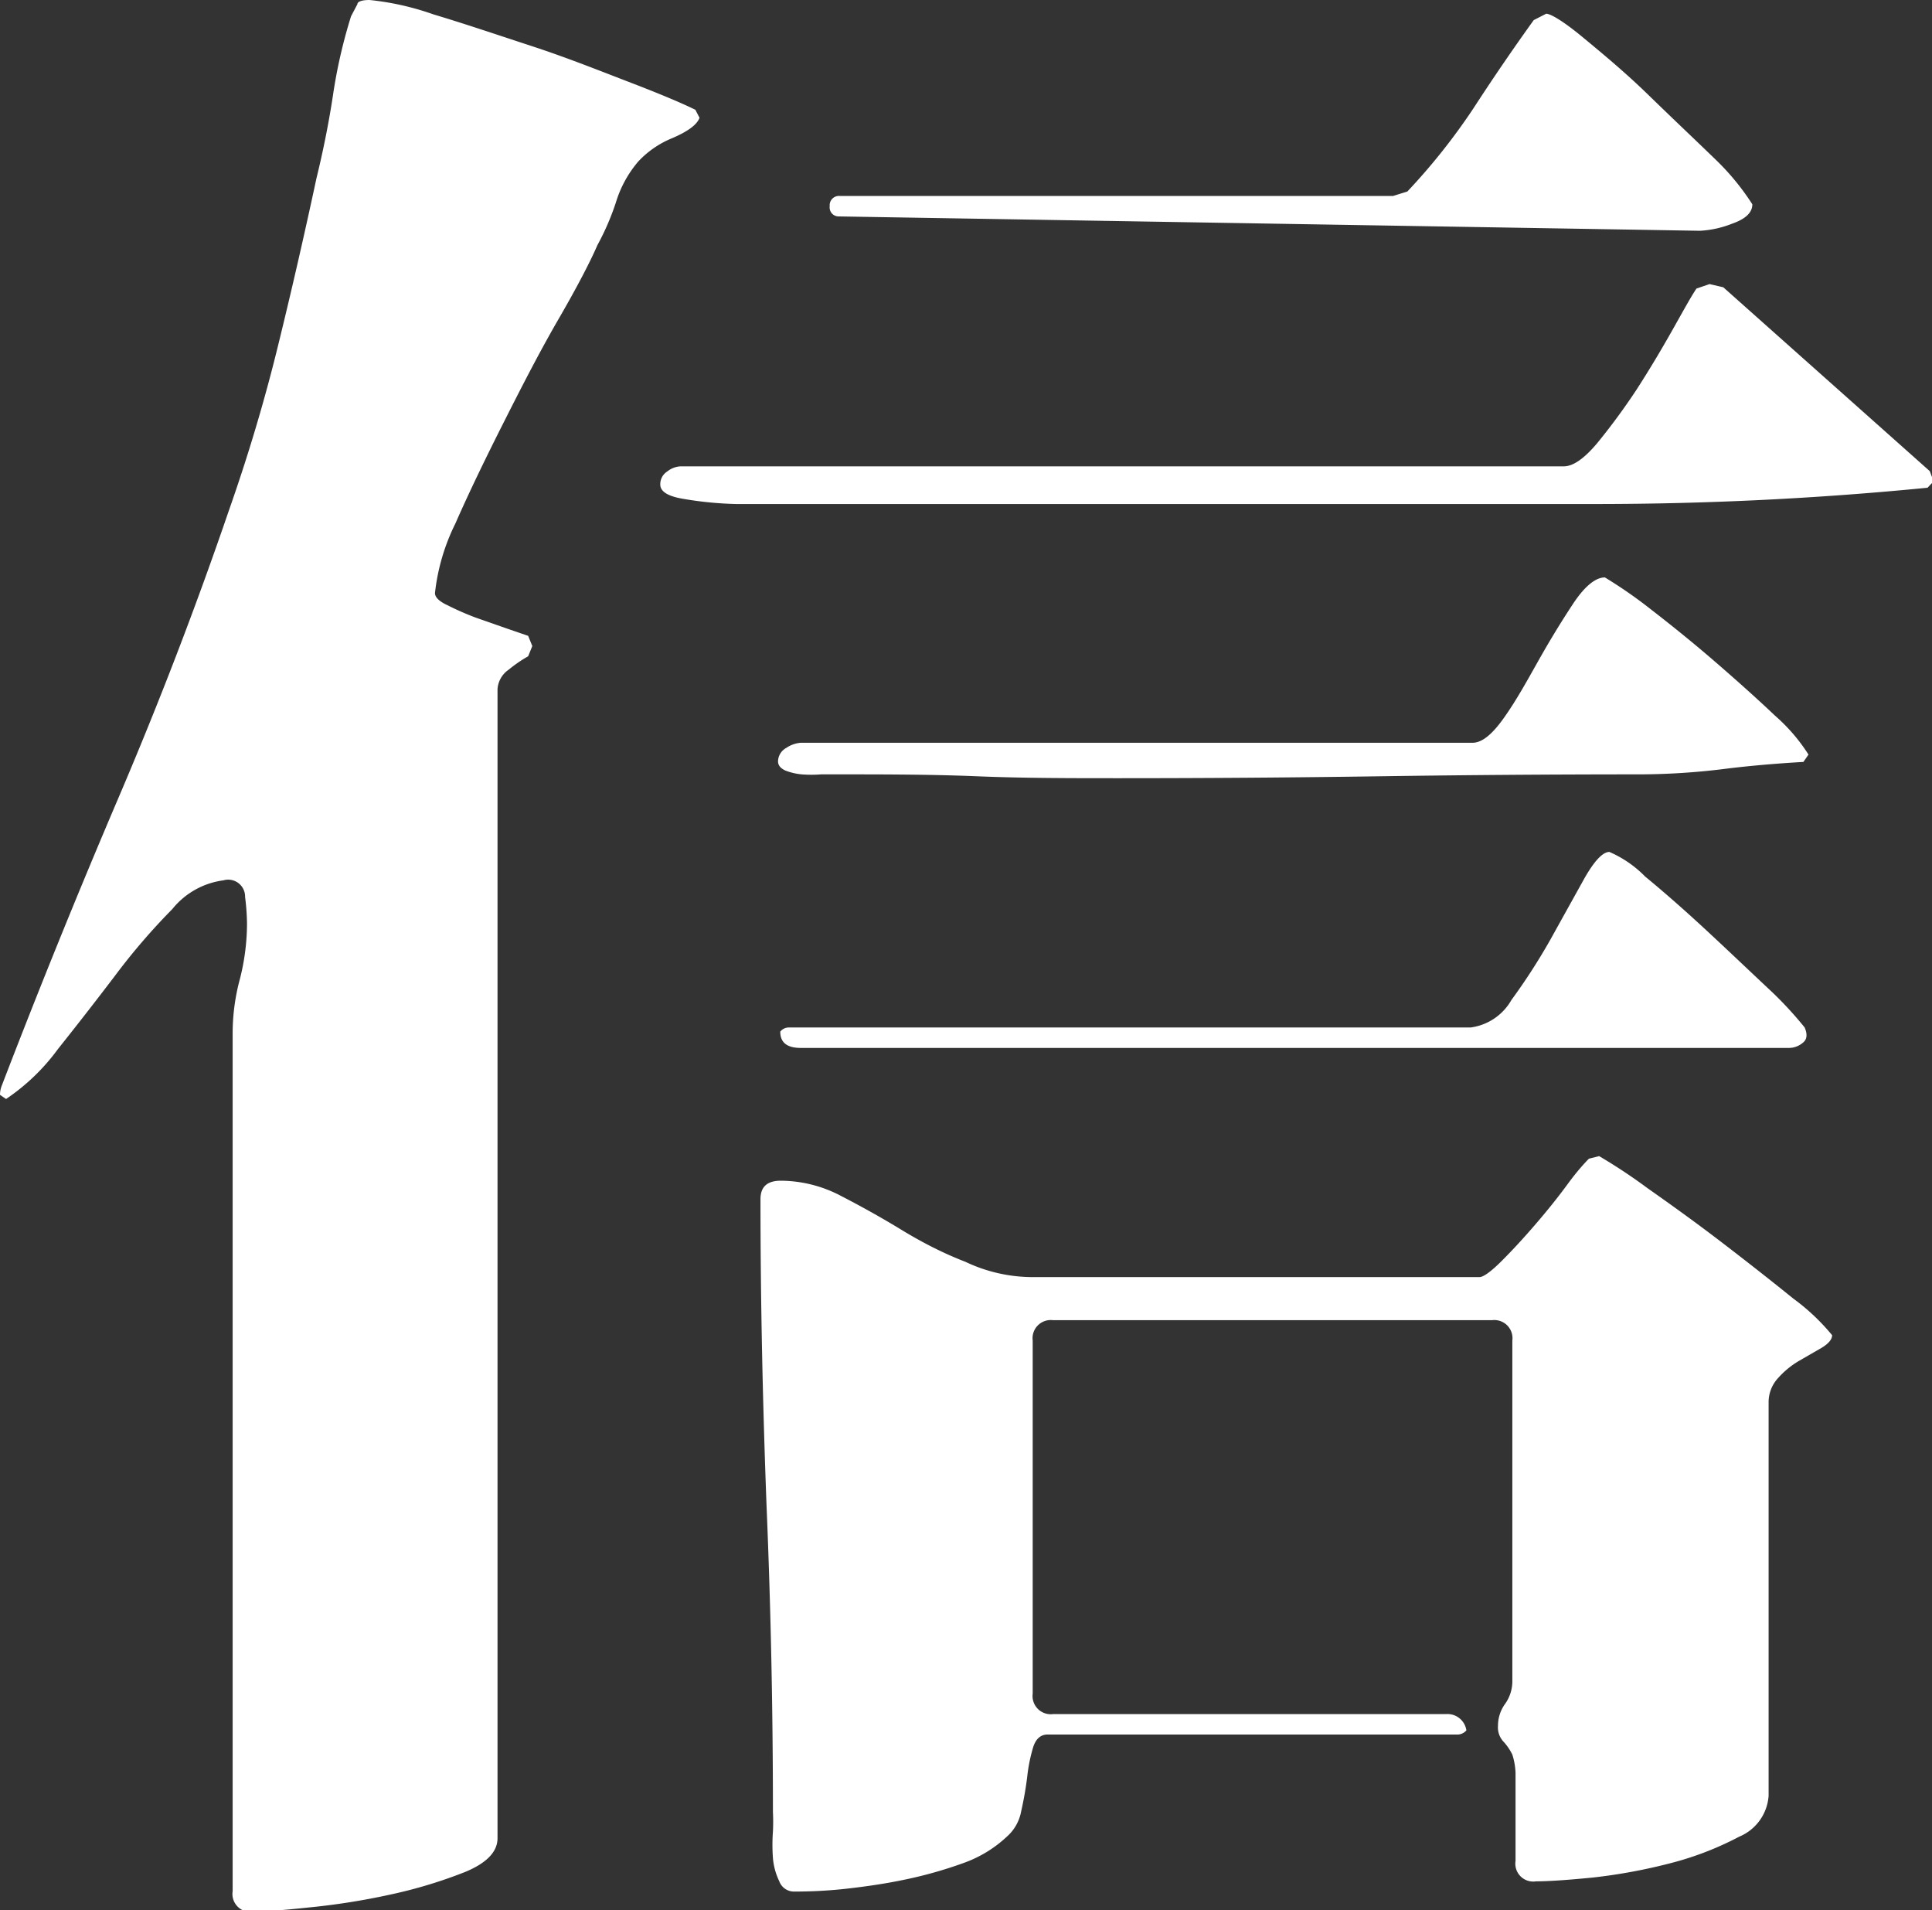 <svg xmlns="http://www.w3.org/2000/svg" viewBox="0 0 60.54 59.84"><rect x="0" y="0" width="60.54" height="59.84" fill="#333333" stroke="none"/><defs><style>.cls-1{fill:#fff;}</style></defs><g id="图层_2" data-name="图层 2"><g id="图层_1-2" data-name="图层 1"><path class="cls-1" d="M0,34.3A.79.79,0,0,1,.06,34q1.74-4.53,3.65-9t3.46-9q.9-2.56,1.53-5.12T9.92,5.57c.21-.86.38-1.71.51-2.56A16.21,16.21,0,0,1,11,.51L11.2.13c0-.09.17-.13.38-.13a8.6,8.6,0,0,1,2,.45c1,.3,2,.64,3.1,1s2.12.77,3.11,1.15,1.66.67,2,.84l.13.25c-.08.22-.37.43-.86.64A3,3,0,0,0,20,5.06a3.57,3.57,0,0,0-.7,1.28,8,8,0,0,1-.58,1.34C18.5,8.19,18.08,9,17.5,10s-1.15,2.11-1.72,3.24-1.08,2.18-1.51,3.16a6.48,6.48,0,0,0-.64,2.18c0,.13.13.26.39.38a8.68,8.68,0,0,0,.89.39l1,.35.64.22.13.32-.13.32a4.24,4.24,0,0,0-.61.42.8.8,0,0,0-.35.61v36q0,.63-1,1.05a14.79,14.79,0,0,1-2.34.71,21.74,21.74,0,0,1-2.59.41c-.85.09-1.43.13-1.73.13a.56.56,0,0,1-.64-.64V32.38a6.55,6.55,0,0,1,.23-1.72,7.07,7.07,0,0,0,.22-1.73,7.3,7.3,0,0,0-.06-.83A.53.53,0,0,0,7,27.58a2.47,2.47,0,0,0-1.6.9,20.25,20.25,0,0,0-1.79,2.08c-.6.79-1.2,1.56-1.79,2.3A6.53,6.53,0,0,1,.19,34.43ZM53.57,8.9,54,9l6.47,5.76.12.32-.19.2q-5.18.51-10.4.51h-24l-1.18,0c-.58,0-1.17,0-1.76,0a11.25,11.25,0,0,1-1.64-.16c-.49-.08-.73-.23-.73-.45a.47.47,0,0,1,.22-.41.72.72,0,0,1,.42-.16H49c.3,0,.65-.25,1.06-.74a20.5,20.5,0,0,0,1.22-1.66c.4-.62.77-1.24,1.12-1.86s.59-1.06.76-1.31ZM50.11,36.22a17.24,17.24,0,0,1,1.51,1c.74.52,1.52,1.08,2.33,1.7s1.56,1.21,2.24,1.76a6.67,6.67,0,0,1,1.22,1.15c0,.13-.11.26-.32.39l-.71.41a2.73,2.73,0,0,0-.67.55,1.11,1.11,0,0,0-.29.76V56.26a1.5,1.5,0,0,1-.92,1.28,9.83,9.83,0,0,1-2.15.83,17.27,17.27,0,0,1-2.43.45c-.81.08-1.41.12-1.79.12a.56.56,0,0,1-.64-.64V56.54q0-.54,0-1a2.16,2.16,0,0,0-.1-.57,1.72,1.72,0,0,0-.29-.42.65.65,0,0,1-.16-.48,1.17,1.17,0,0,1,.23-.7,1.22,1.22,0,0,0,.22-.71V42a.57.57,0,0,0-.64-.64H33a.57.57,0,0,0-.64.64V53.06a.57.57,0,0,0,.64.64H45.31a.6.6,0,0,1,.64.51.38.38,0,0,1-.25.13H32.83c-.21,0-.36.12-.45.38a5.06,5.06,0,0,0-.19.93A10.83,10.83,0,0,1,32,56.74a1.39,1.39,0,0,1-.45.8,3.88,3.88,0,0,1-1.37.83,13.29,13.29,0,0,1-1.8.51c-.61.13-1.23.22-1.85.29s-1.17.09-1.63.09a.49.49,0,0,1-.48-.32,2.07,2.07,0,0,1-.2-.73,5.75,5.75,0,0,1,0-.83,6,6,0,0,0,0-.61q0-4.8-.2-9.6c-.12-3.2-.19-6.4-.19-9.6,0-.39.21-.58.64-.58a4.08,4.08,0,0,1,1.89.48c.62.32,1.25.67,1.89,1.06s1.3.73,2,1a4.92,4.92,0,0,0,2.11.48h14c.12,0,.36-.17.7-.51s.69-.72,1.06-1.15.7-.84,1-1.25.54-.67.67-.8Zm6.4-12.35c-.85.05-1.7.12-2.56.23a21.86,21.86,0,0,1-2.56.16q-4.1,0-8.16.06t-8.16.06c-1.49,0-3,0-4.45-.06s-2.95-.06-4.44-.06h-.45a3.91,3.91,0,0,1-.61,0,1.91,1.91,0,0,1-.51-.12c-.15-.07-.23-.16-.23-.29a.49.49,0,0,1,.26-.42.94.94,0,0,1,.45-.16H46.14c.3,0,.62-.26,1-.8s.7-1.12,1.06-1.76.72-1.23,1.09-1.79.71-.83,1-.83a14.33,14.33,0,0,1,1.44,1c.66.51,1.34,1.06,2,1.63s1.31,1.15,1.89,1.7a5.62,5.62,0,0,1,1.05,1.22ZM24.45,32.32a.34.34,0,0,1,.25-.13H46.08a1.73,1.73,0,0,0,1.28-.86,19.21,19.21,0,0,0,1.22-1.89l1.05-1.89c.32-.57.59-.86.8-.86a3.51,3.51,0,0,1,1.12.77c.62.51,1.29,1.1,2,1.76s1.37,1.29,2,1.88a11.74,11.74,0,0,1,1,1.09q.14.33-.06.48a.67.67,0,0,1-.45.16H25.09C24.66,32.83,24.45,32.66,24.45,32.32ZM44.1,6a19.62,19.62,0,0,0,2.08-2.62c.61-.94,1.24-1.86,1.88-2.75l.39-.2c.13,0,.51.21,1.15.74S50.93,2.27,51.68,3s1.44,1.38,2.08,2A7.75,7.75,0,0,1,54.91,6.4c0,.26-.21.46-.64.61a3.17,3.17,0,0,1-1,.22l-27-.45A.28.28,0,0,1,26,6.46a.29.29,0,0,1,.32-.32H43.65Z"/></g></g></svg>